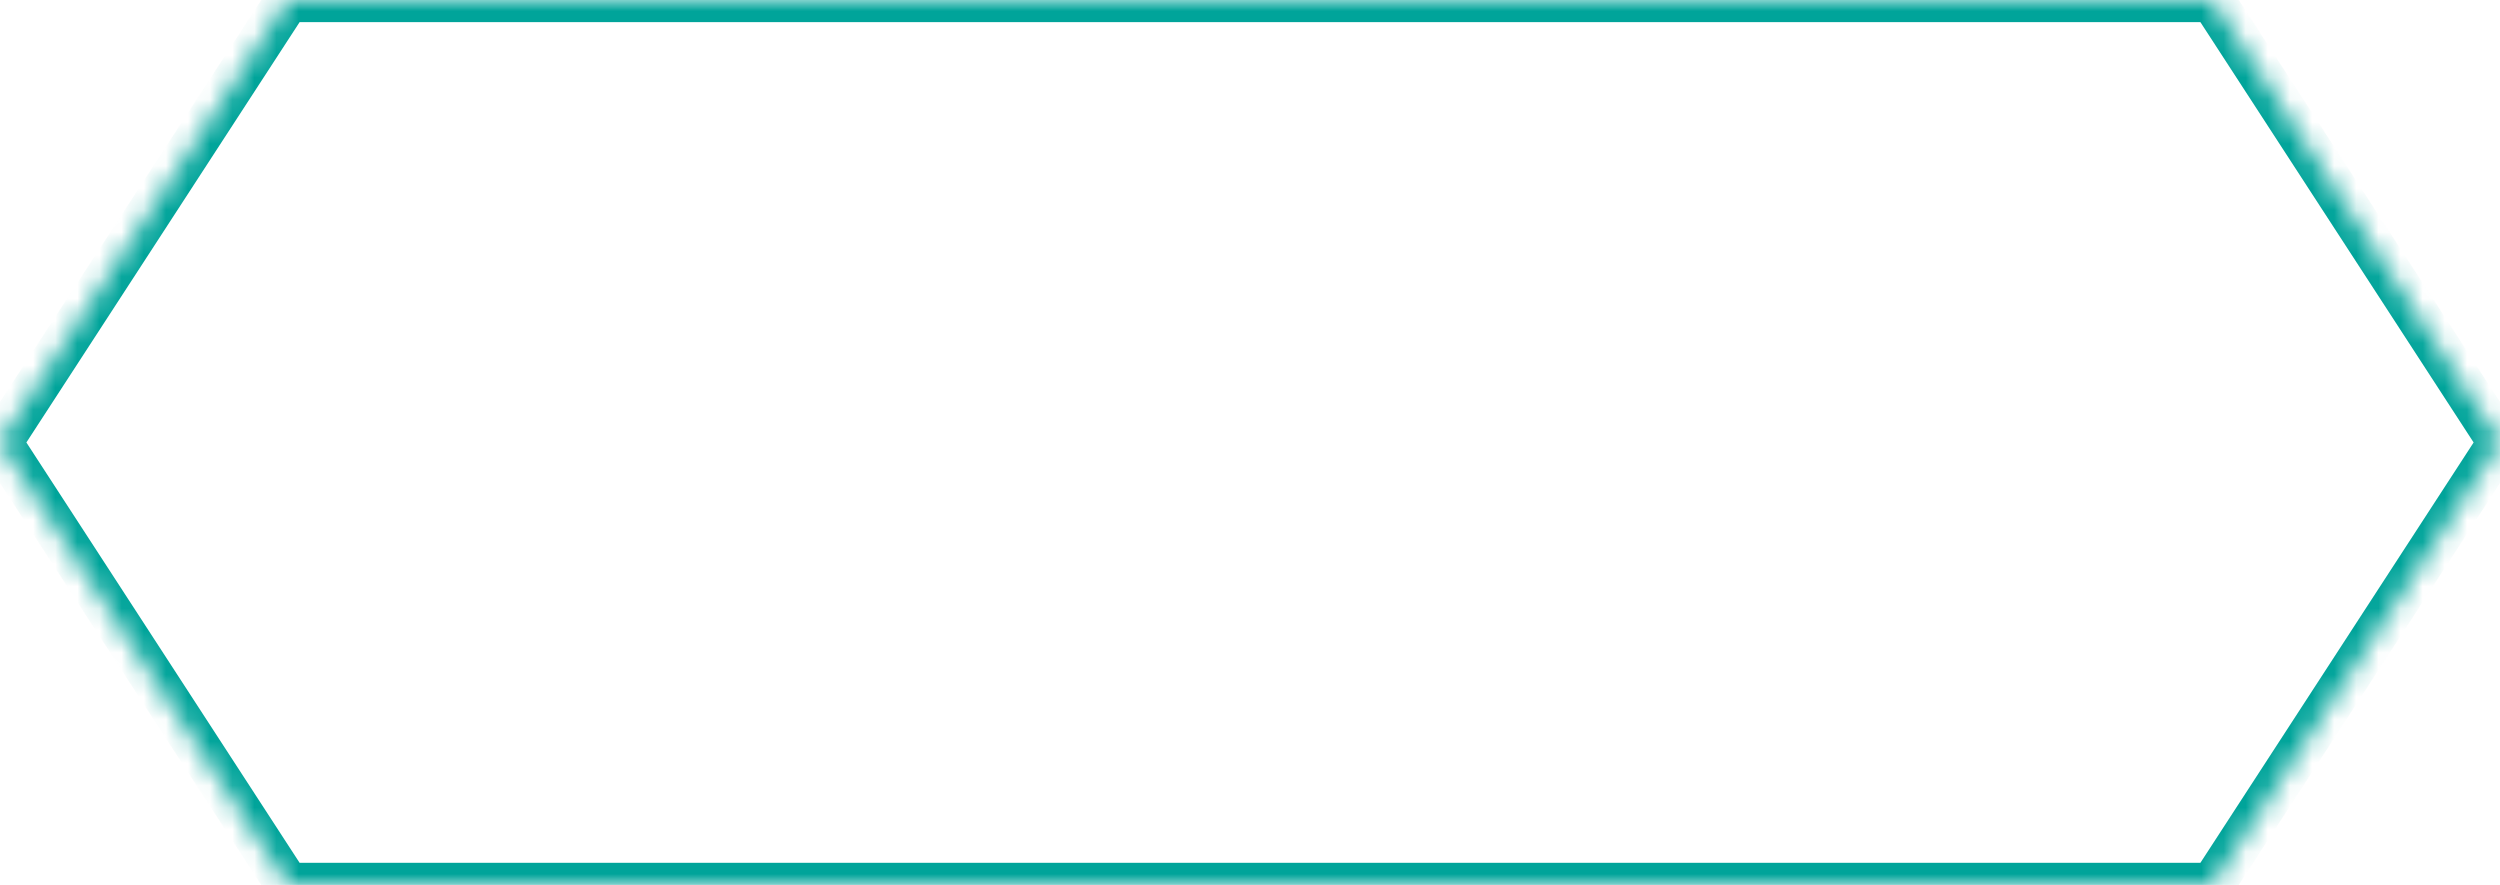 <svg width="113" height="40" viewBox="0 0 113 40" fill="none" xmlns="http://www.w3.org/2000/svg">
<mask id="path-1-inside-1_138_5513" fill="white">
<path fill-rule="evenodd" clip-rule="evenodd" d="M0 20L13 0H100L113 20L100 40H13L0 20Z"/>
</mask>
<path d="M13 0V-1H12.457L12.162 -0.545L13 0ZM0 20L-0.838 19.455L-1.193 20L-0.838 20.545L0 20ZM100 0L100.838 -0.545L100.543 -1H100V0ZM113 20L113.838 20.545L114.193 20L113.838 19.455L113 20ZM100 40V41H100.543L100.838 40.545L100 40ZM13 40L12.162 40.545L12.457 41H13V40ZM12.162 -0.545L-0.838 19.455L0.838 20.545L13.838 0.545L12.162 -0.545ZM100 -1H13V1H100V-1ZM113.838 19.455L100.838 -0.545L99.162 0.545L112.162 20.545L113.838 19.455ZM100.838 40.545L113.838 20.545L112.162 19.455L99.162 39.455L100.838 40.545ZM13 41H100V39H13V41ZM-0.838 20.545L12.162 40.545L13.838 39.455L0.838 19.455L-0.838 20.545Z" fill="#00A49A" mask="url(#path-1-inside-1_138_5513)"/>
</svg>

